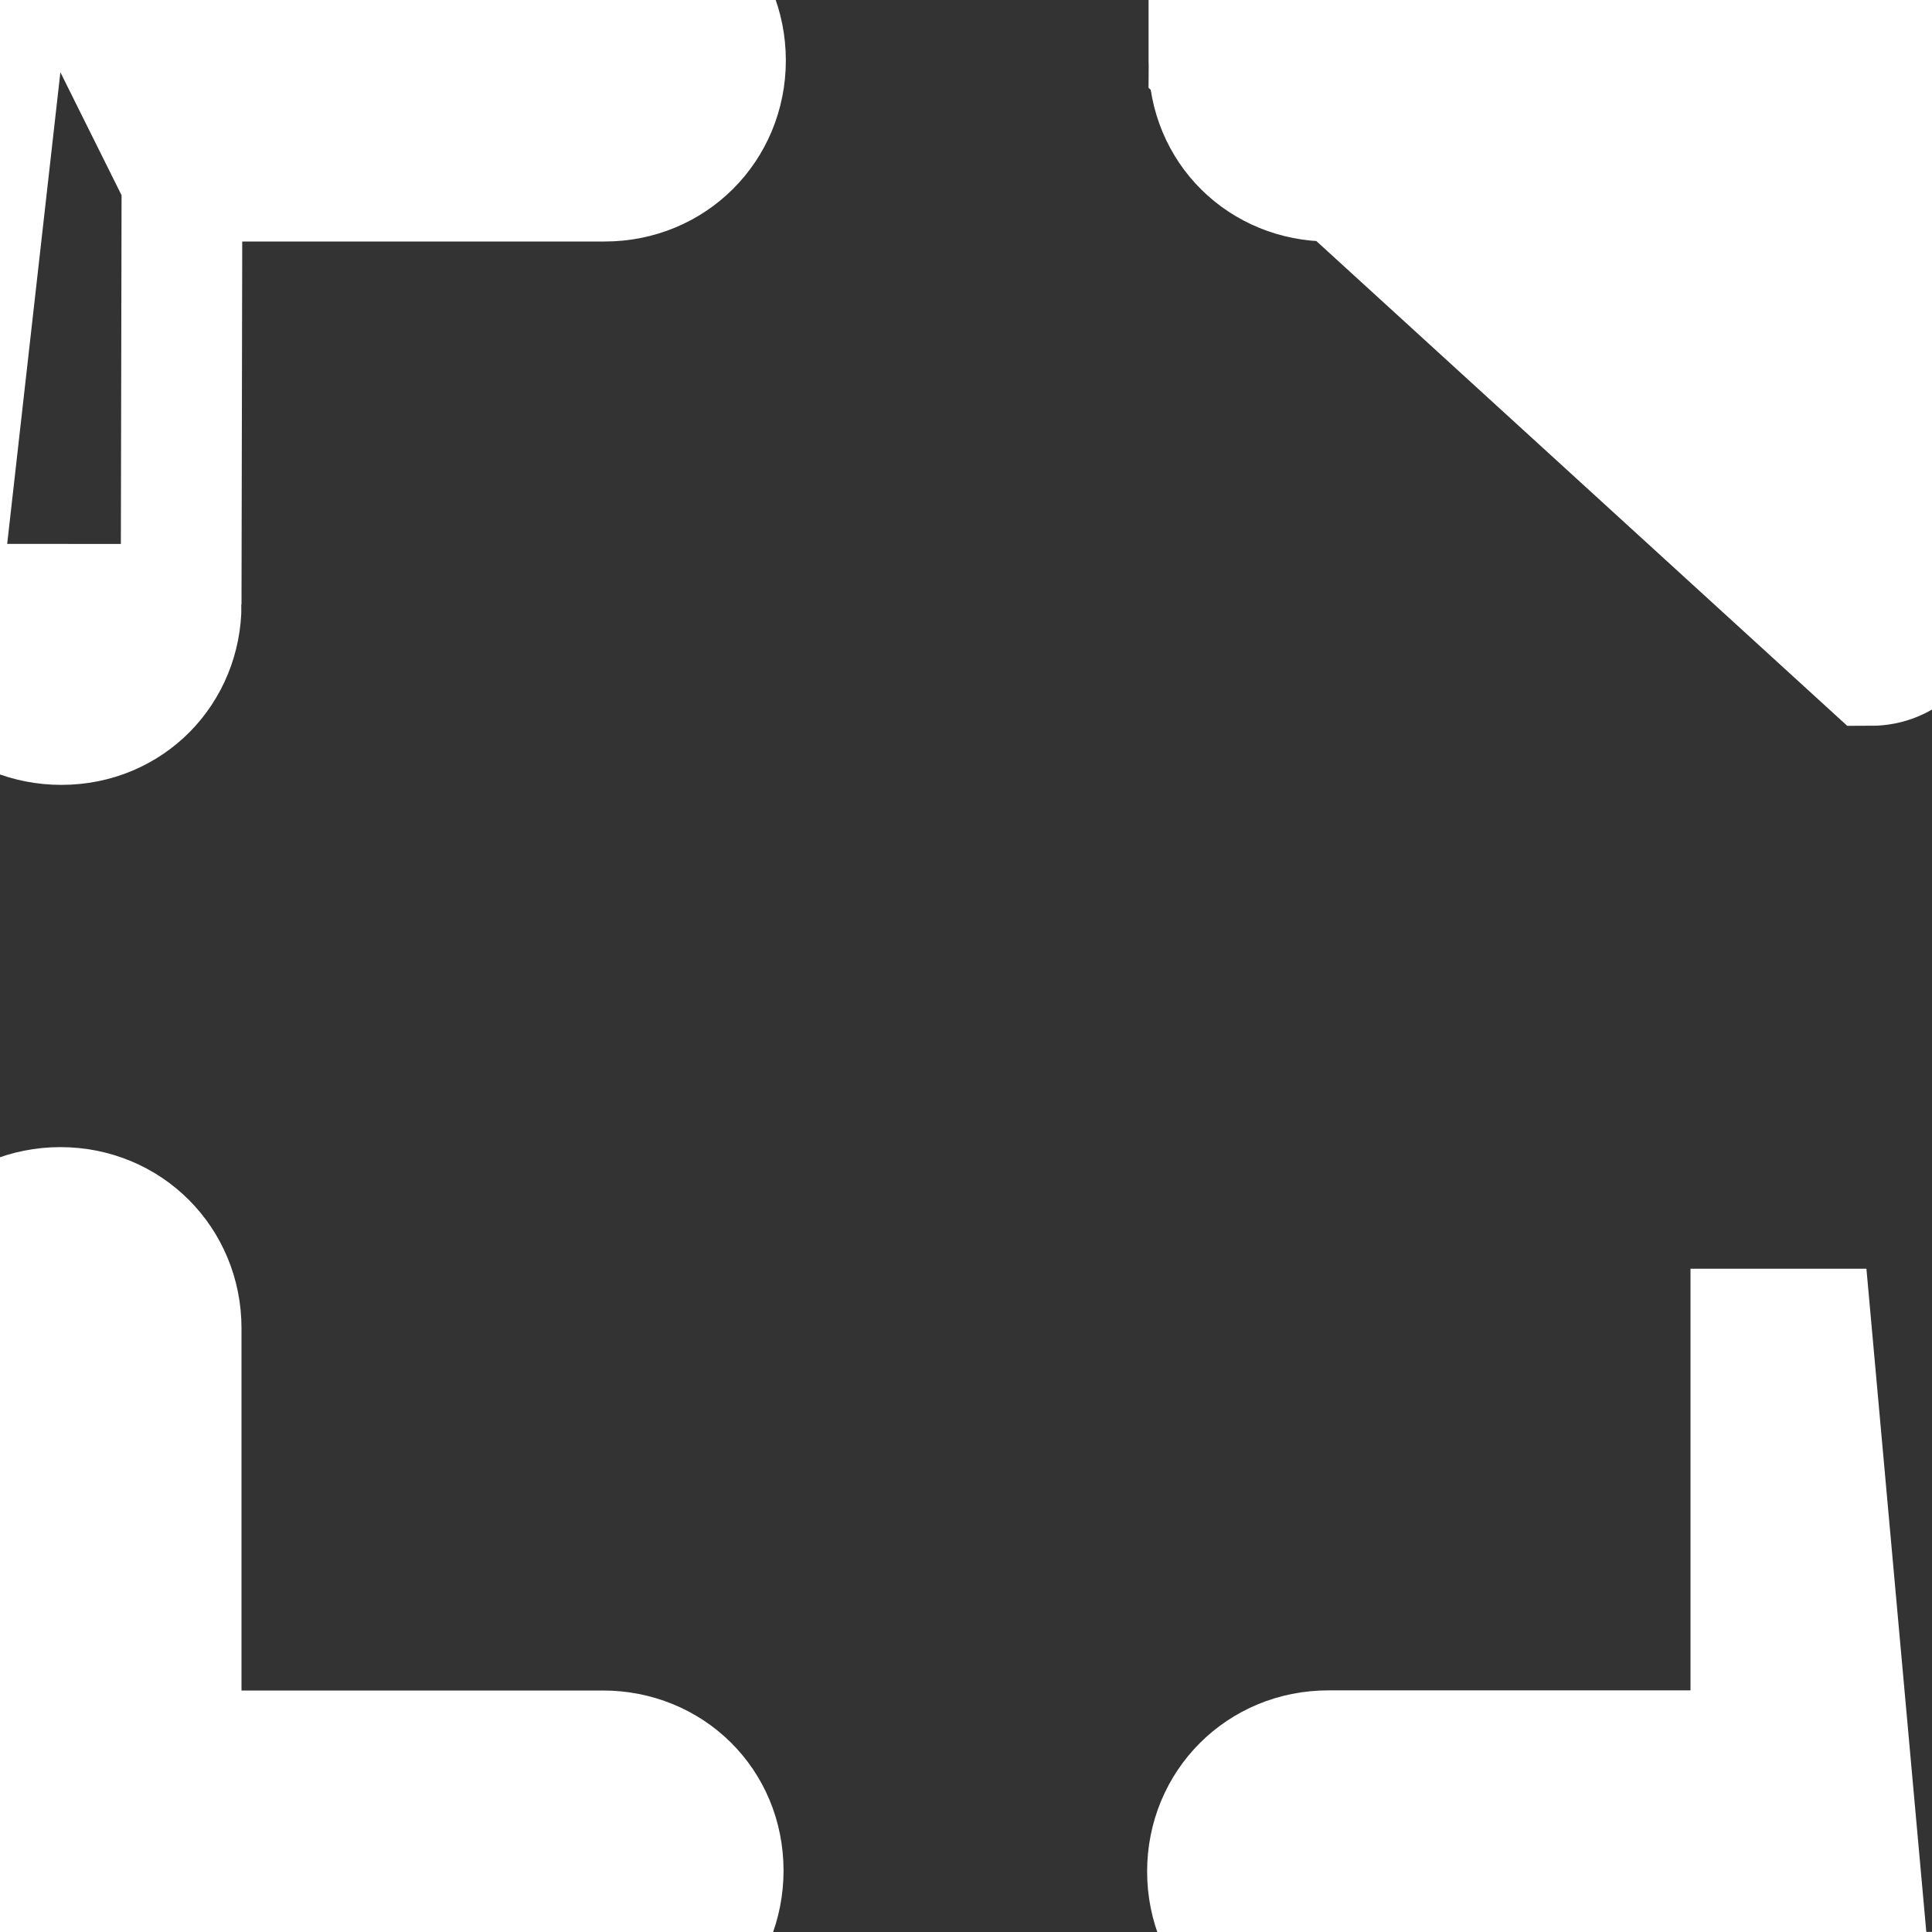 <svg width="16" height="16" viewBox="0 0 16 16" fill="none" xmlns="http://www.w3.org/2000/svg">
<rect x="0" y="0" width="16" height="16" fill="#333333" stroke="none"/>
<g clip-path="url(#clip0)">
<path d="M10.012 0.507H10.012C10.013 -0.036 10.431 -0.5 11.008 -0.5H15.5C16.055 -0.5 16.5 -0.055 16.5 0.5C16.5 0.501 16.5 0.503 16.5 0.504C16.5 0.505 16.5 0.506 16.5 0.507V0.508L16.492 5.011C16.492 5.012 16.492 5.012 16.492 5.012L16.492 5.012L15.992 5.011C15.992 5.295 15.776 5.511 15.492 5.511L10.012 0.507ZM10.012 0.507V0.508C10.012 1.073 10.453 1.5 11.008 1.5H14.499L10.012 0.507ZM16.491 0.598C16.491 0.597 16.491 0.596 16.491 0.594L16.491 0.598L16.491 0.598ZM16.491 0.598C16.49 0.6 16.49 0.6 16.49 0.6L16.49 0.599L16.491 0.598Z" fill="white" stroke="white" stroke-linecap="square"/>
<path d="M-0.5 5.004V5.003L-0.492 0.5C-0.492 0.5 -0.492 0.5 -0.492 0.499L-0.492 0.499L0.008 0.5L-0.5 5.004ZM-0.5 5.004C-0.5 5.58 -0.036 6 0.508 6C1.072 6 1.5 5.559 1.5 5.005L-0.5 5.004ZM1.507 1.5L1.5 5.004L1.507 1.5ZM1.507 1.5H5.008C5.568 1.5 6.008 1.06 6.008 0.5L6.008 0.499C6.007 -0.06 5.568 -0.5 5.008 -0.5H0.515C0.514 -0.5 0.513 -0.5 0.512 -0.5L1.507 1.5ZM0.604 -0.491L0.603 -0.491C0.604 -0.491 0.604 -0.491 0.604 -0.491ZM0.604 -0.491C0.605 -0.491 0.606 -0.49 0.607 -0.49M0.604 -0.491L0.606 -0.49L0.607 -0.49M0.607 -0.49C0.608 -0.49 0.608 -0.49 0.608 -0.49L0.607 -0.49L0.607 -0.49Z" fill="white" stroke="white" stroke-linecap="square"/>
<path d="M-0.49 15.401C-0.491 15.402 -0.491 15.404 -0.491 15.406L-0.49 15.402L-0.49 15.401ZM-0.49 15.401C-0.49 15.4 -0.49 15.4 -0.49 15.4L-0.49 15.4L-0.49 15.401ZM5.989 15.493V15.492C5.989 14.927 5.548 14.5 4.992 14.5H1.5V11C1.5 10.44 1.06 10 0.5 10C-0.06 10 -0.5 10.44 -0.5 11V15.492C-0.5 15.494 -0.5 15.495 -0.5 15.496C-0.5 15.498 -0.5 15.499 -0.5 15.5C-0.5 16.055 -0.055 16.5 0.5 16.5H4.992C5.569 16.5 5.988 16.036 5.989 15.493Z" fill="white" stroke="white" stroke-linecap="square"/>
<path d="M15.496 16.499C15.495 16.499 15.494 16.499 15.492 16.499H11C10.44 16.499 10 16.059 10 15.499C10 14.939 10.44 14.499 11 14.499H14.5V11.007V11.007H15L15.496 16.499ZM15.496 16.499C15.498 16.499 15.499 16.499 15.5 16.499C15.511 16.499 15.521 16.499 15.532 16.499" fill="white" stroke="white" stroke-linecap="square"/>
</g>
<defs>
<clipPath id="clip0">
<rect width="16" height="16" fill="white"/>
</clipPath>
</defs>
</svg>
